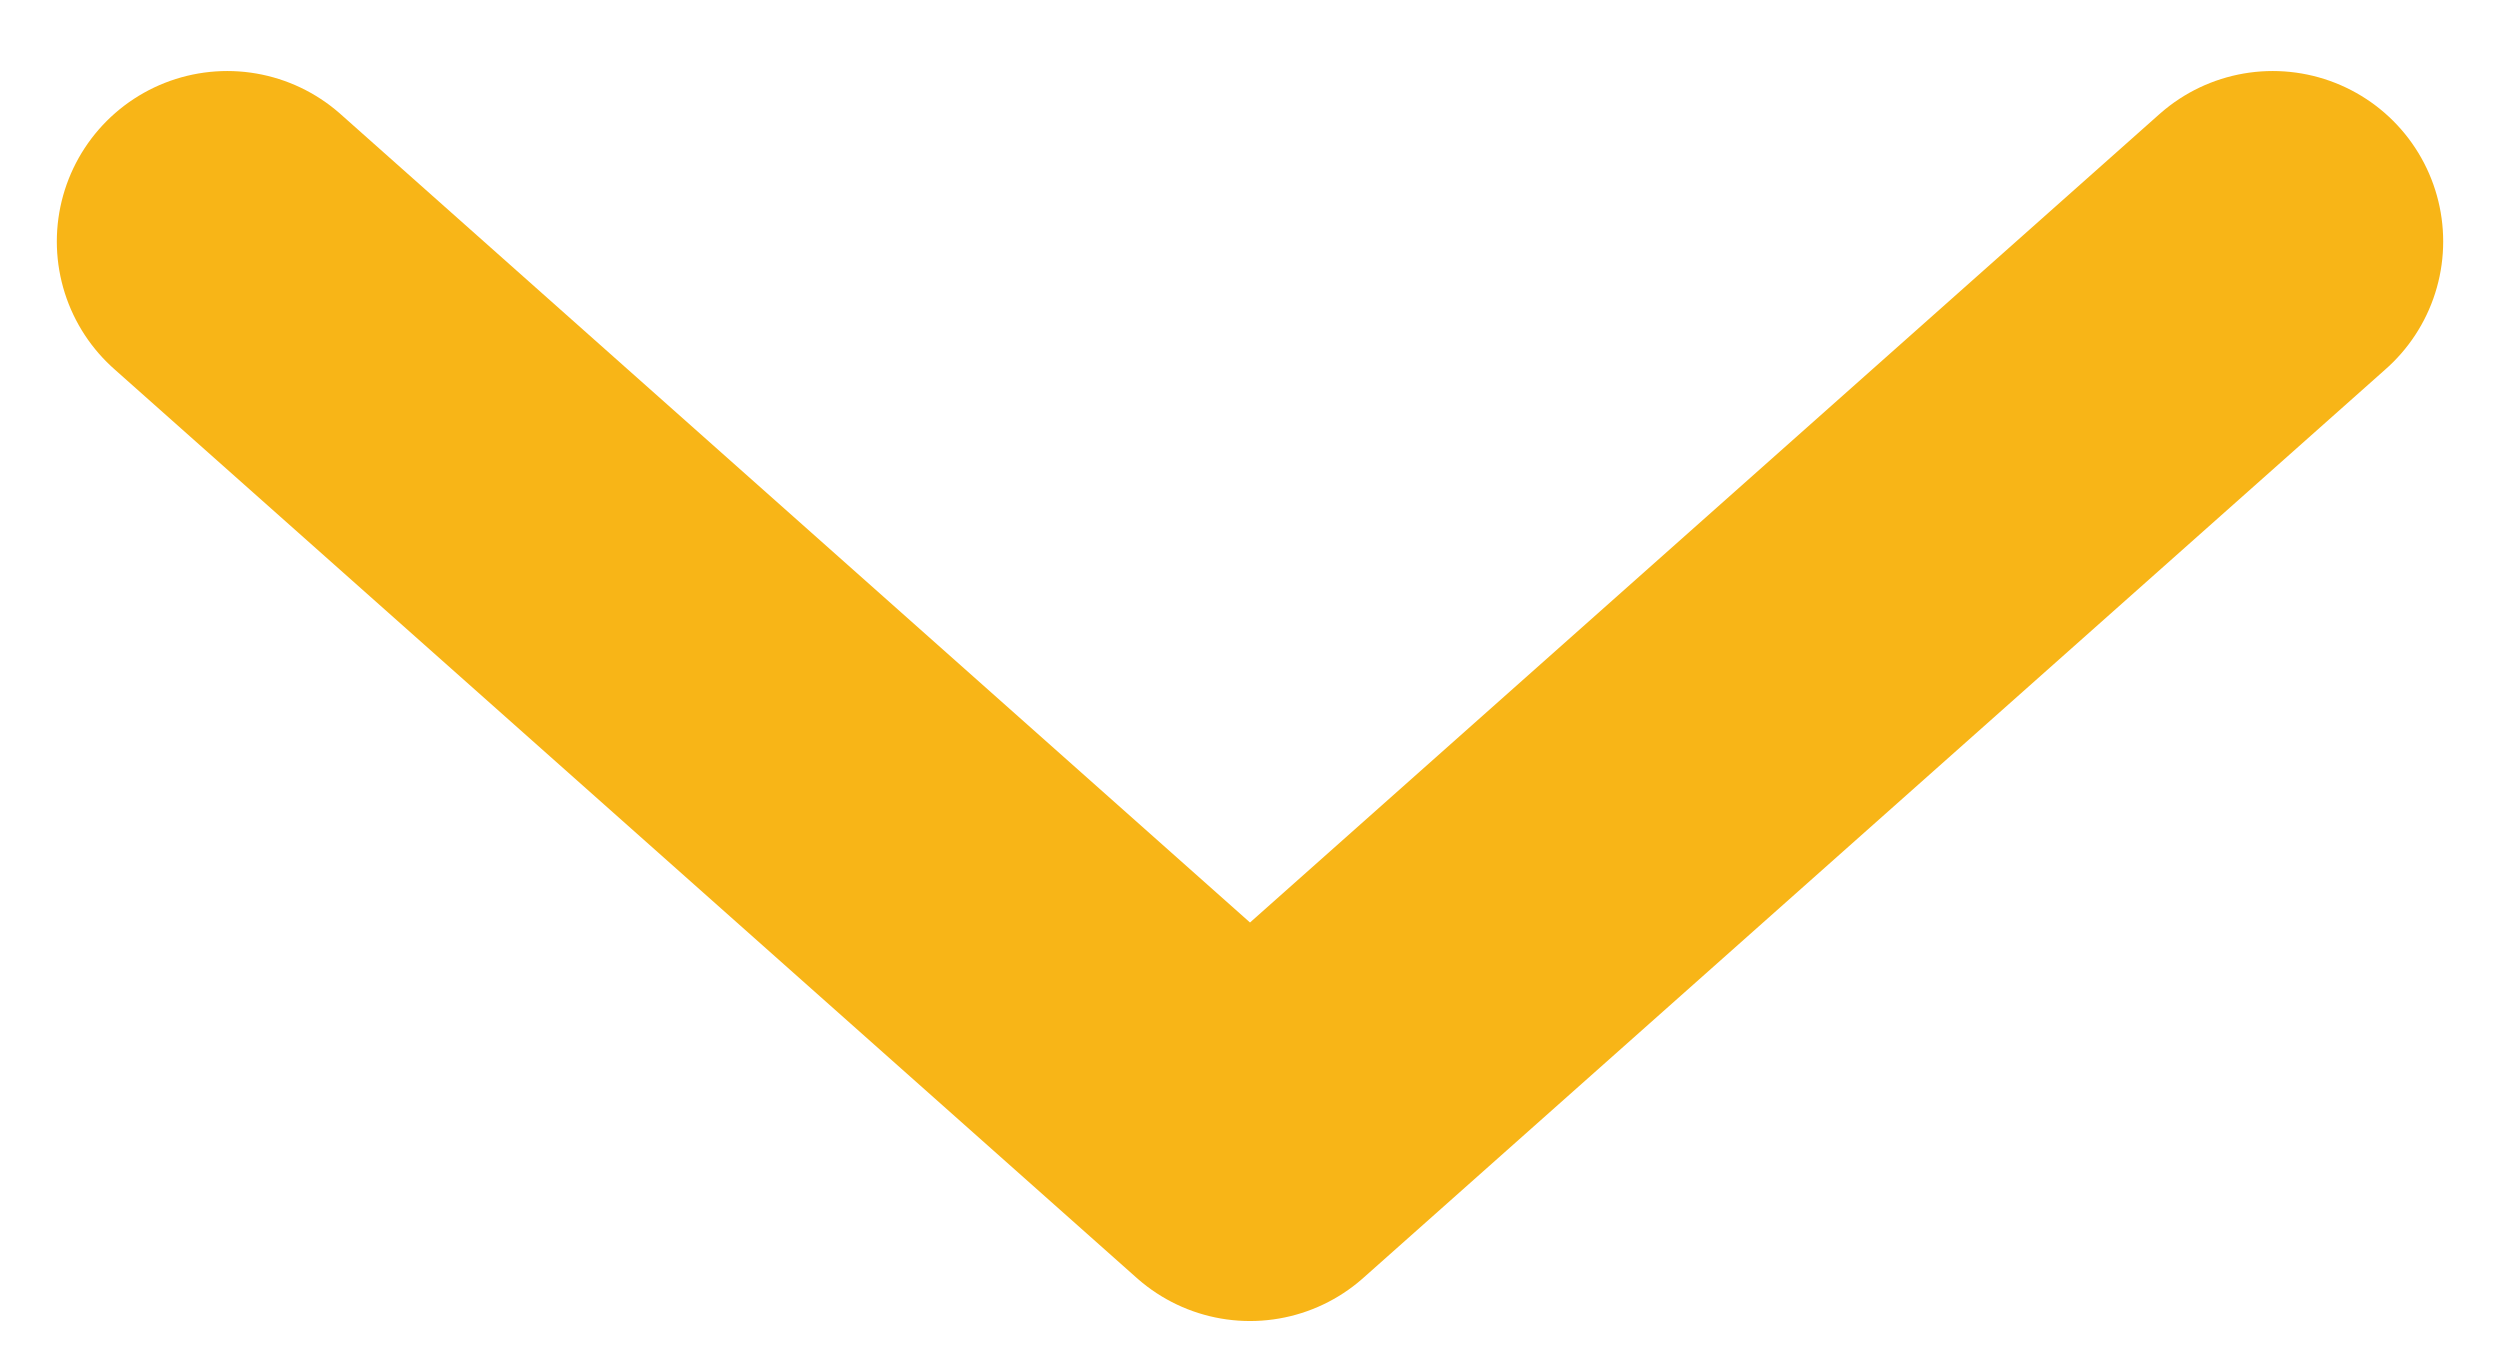 <svg width="22" height="12" viewBox="0 0 22 12" fill="none" xmlns="http://www.w3.org/2000/svg">
<path d="M2 2.125L11 10.125L20 2.125" stroke="#F8B517" stroke-width="3" stroke-linecap="round" stroke-linejoin="round"/>
</svg>
